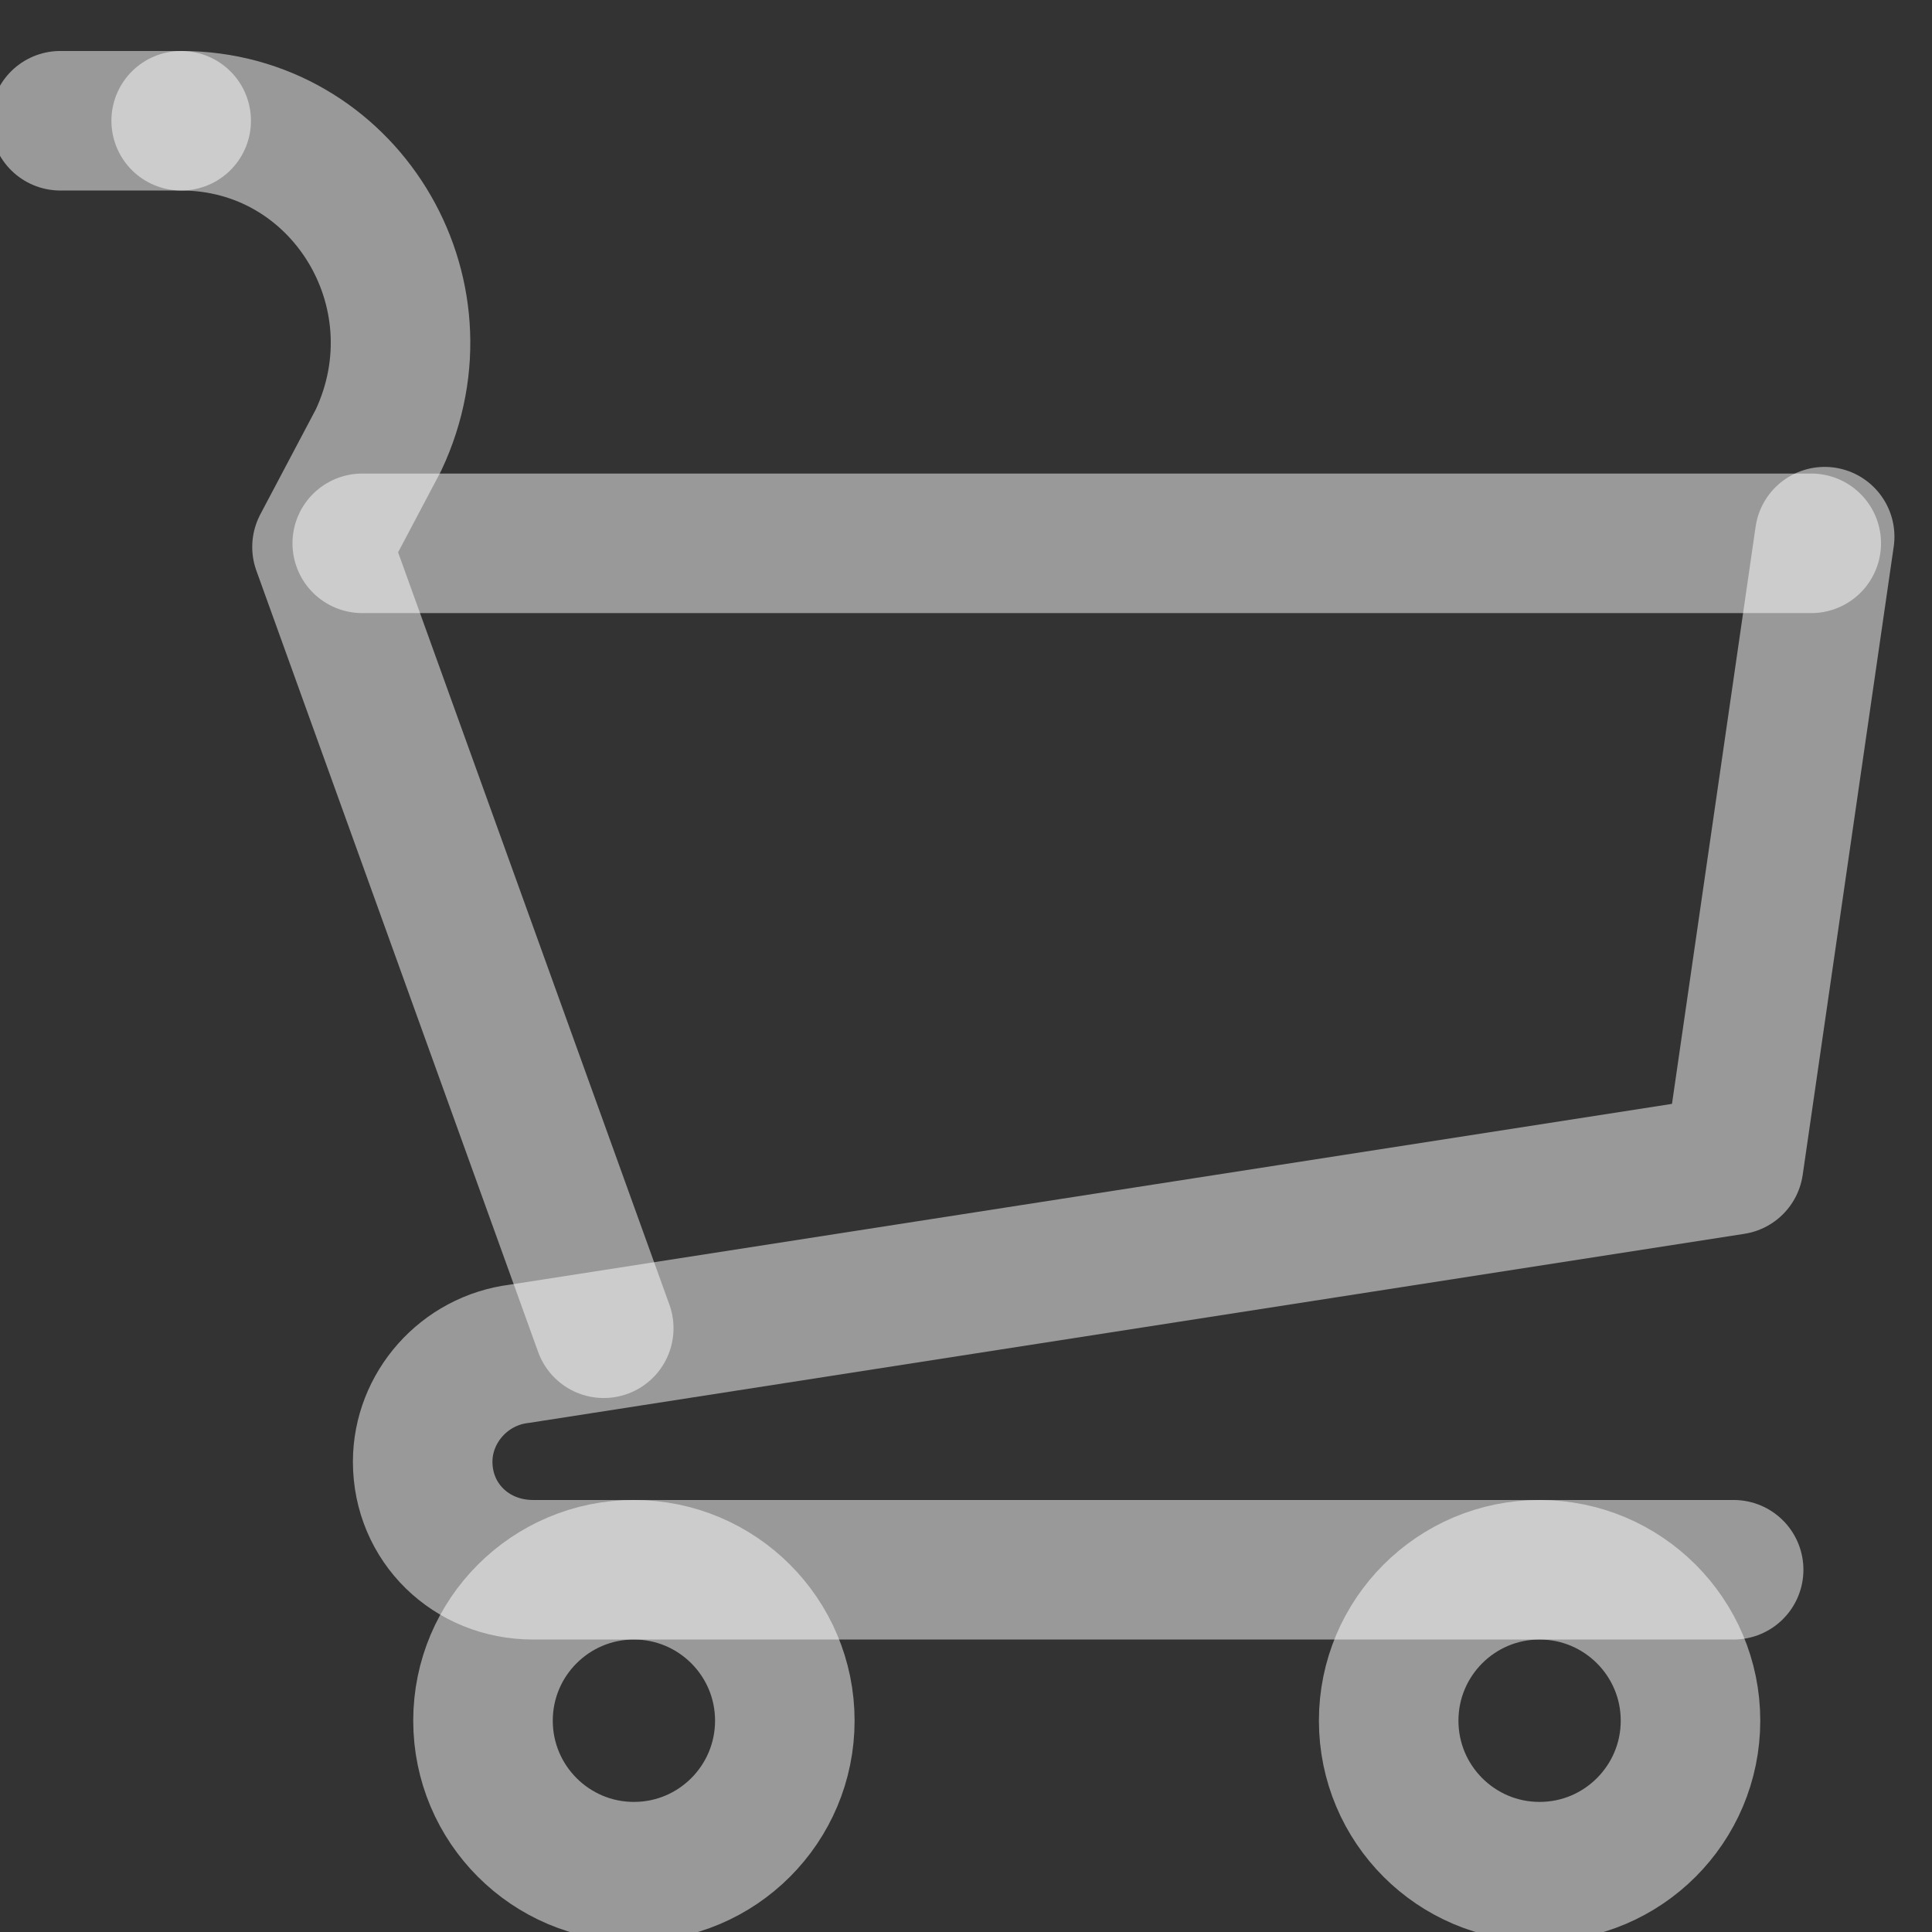 <svg width="18" height="18" viewBox="0 0 18 18" fill="none" xmlns="http://www.w3.org/2000/svg">
<rect x="0" y="0" width="18" height="18" fill="#333333" stroke="none"/>
<g clip-path="url(#clip0_43_168)">
<path d="M17 5L16.152 10.853L4.838 12.613C4.323 12.676 3.938 13.116 3.938 13.619C3.938 14.185 4.388 14.625 4.966 14.625H16.152" stroke="white" stroke-opacity="0.5" stroke-width="1.3" stroke-miterlimit="10" stroke-linecap="round" stroke-linejoin="round"/>
<path d="M1.688 1.125C3.197 1.125 4.181 2.713 3.525 4.103L3 5.096L5.625 12.375" stroke="white" stroke-opacity="0.5" stroke-width="1.3" stroke-miterlimit="10" stroke-linecap="round" stroke-linejoin="round"/>
<path d="M0.562 1.125H1.688" stroke="white" stroke-opacity="0.5" stroke-width="1.3" stroke-miterlimit="10" stroke-linecap="round" stroke-linejoin="round"/>
<path d="M3.375 5.062H16.875" stroke="white" stroke-opacity="0.5" stroke-width="1.3" stroke-miterlimit="10" stroke-linecap="round" stroke-linejoin="round"/>
<path d="M5.906 17.438C6.683 17.438 7.312 16.808 7.312 16.031C7.312 15.255 6.683 14.625 5.906 14.625C5.13 14.625 4.5 15.255 4.5 16.031C4.5 16.808 5.13 17.438 5.906 17.438Z" stroke="white" stroke-opacity="0.5" stroke-width="1.3" stroke-miterlimit="10" stroke-linecap="round" stroke-linejoin="round"/>
<path d="M14.344 17.438C15.12 17.438 15.75 16.808 15.75 16.031C15.75 15.255 15.12 14.625 14.344 14.625C13.567 14.625 12.938 15.255 12.938 16.031C12.938 16.808 13.567 17.438 14.344 17.438Z" stroke="white" stroke-opacity="0.5" stroke-width="1.3" stroke-miterlimit="10" stroke-linecap="round" stroke-linejoin="round"/>
</g>
<defs>
<clipPath id="clip0_43_168">
<rect width="18" height="18" fill="white"/>
</clipPath>
</defs>
</svg>
